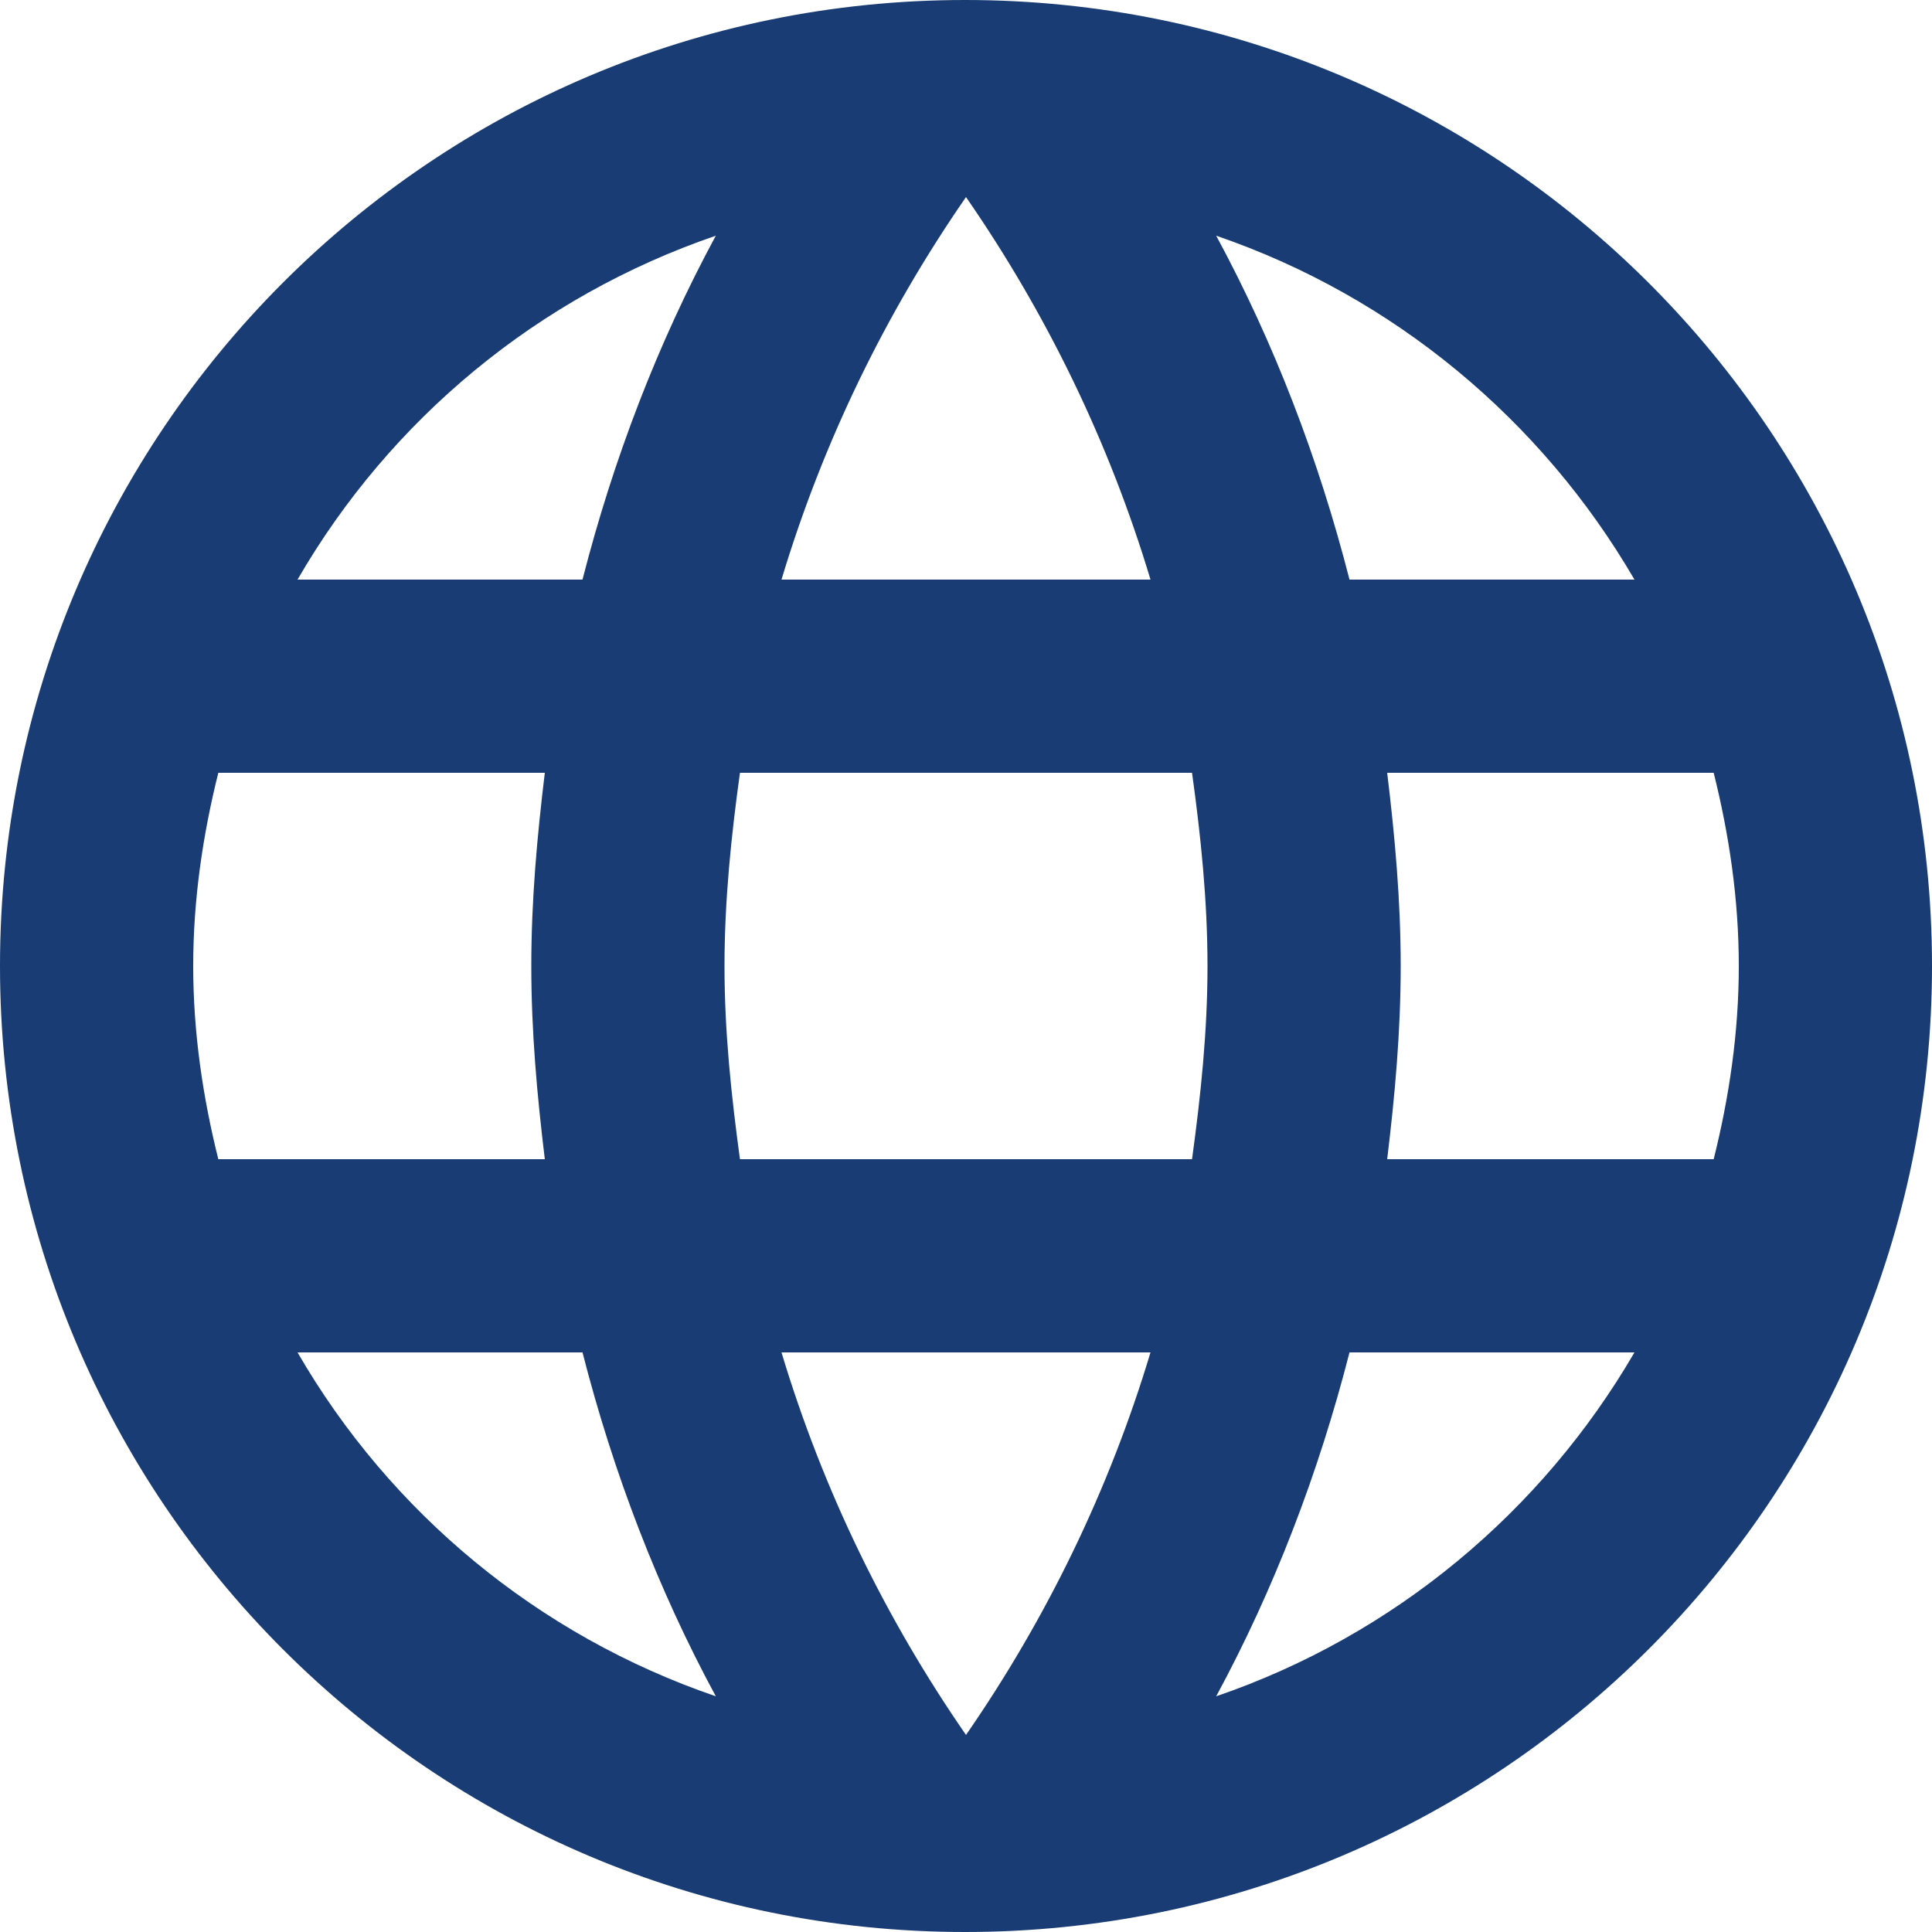 <svg width="46" height="46" viewBox="0 0 46 46" fill="none" xmlns="http://www.w3.org/2000/svg">
<path d="M22.977 0C10.281 0 0 10.304 0 23C0 35.696 10.281 46 22.977 46C35.696 46 46 35.696 46 23C46 10.304 35.696 0 22.977 0ZM38.916 13.8H32.131C31.395 10.925 30.337 8.165 28.957 5.612C33.189 7.061 36.708 10.005 38.916 13.8ZM23 4.692C24.909 7.452 26.404 10.511 27.393 13.8H18.607C19.596 10.511 21.091 7.452 23 4.692ZM5.198 27.6C4.83 26.128 4.6 24.587 4.6 23C4.6 21.413 4.83 19.872 5.198 18.4H12.972C12.788 19.918 12.65 21.436 12.65 23C12.65 24.564 12.788 26.082 12.972 27.6H5.198ZM7.084 32.2H13.869C14.605 35.075 15.663 37.835 17.043 40.388C12.811 38.939 9.292 36.018 7.084 32.2ZM13.869 13.8H7.084C9.292 9.982 12.811 7.061 17.043 5.612C15.663 8.165 14.605 10.925 13.869 13.8ZM23 41.308C21.091 38.548 19.596 35.489 18.607 32.2H27.393C26.404 35.489 24.909 38.548 23 41.308ZM28.382 27.6H17.618C17.411 26.082 17.25 24.564 17.25 23C17.25 21.436 17.411 19.895 17.618 18.4H28.382C28.589 19.895 28.75 21.436 28.75 23C28.75 24.564 28.589 26.082 28.382 27.6ZM28.957 40.388C30.337 37.835 31.395 35.075 32.131 32.2H38.916C36.708 35.995 33.189 38.939 28.957 40.388ZM33.028 27.6C33.212 26.082 33.35 24.564 33.35 23C33.35 21.436 33.212 19.918 33.028 18.4H40.802C41.17 19.872 41.4 21.413 41.4 23C41.4 24.587 41.17 26.128 40.802 27.6H33.028Z" fill="#183C73"/>
</svg>
